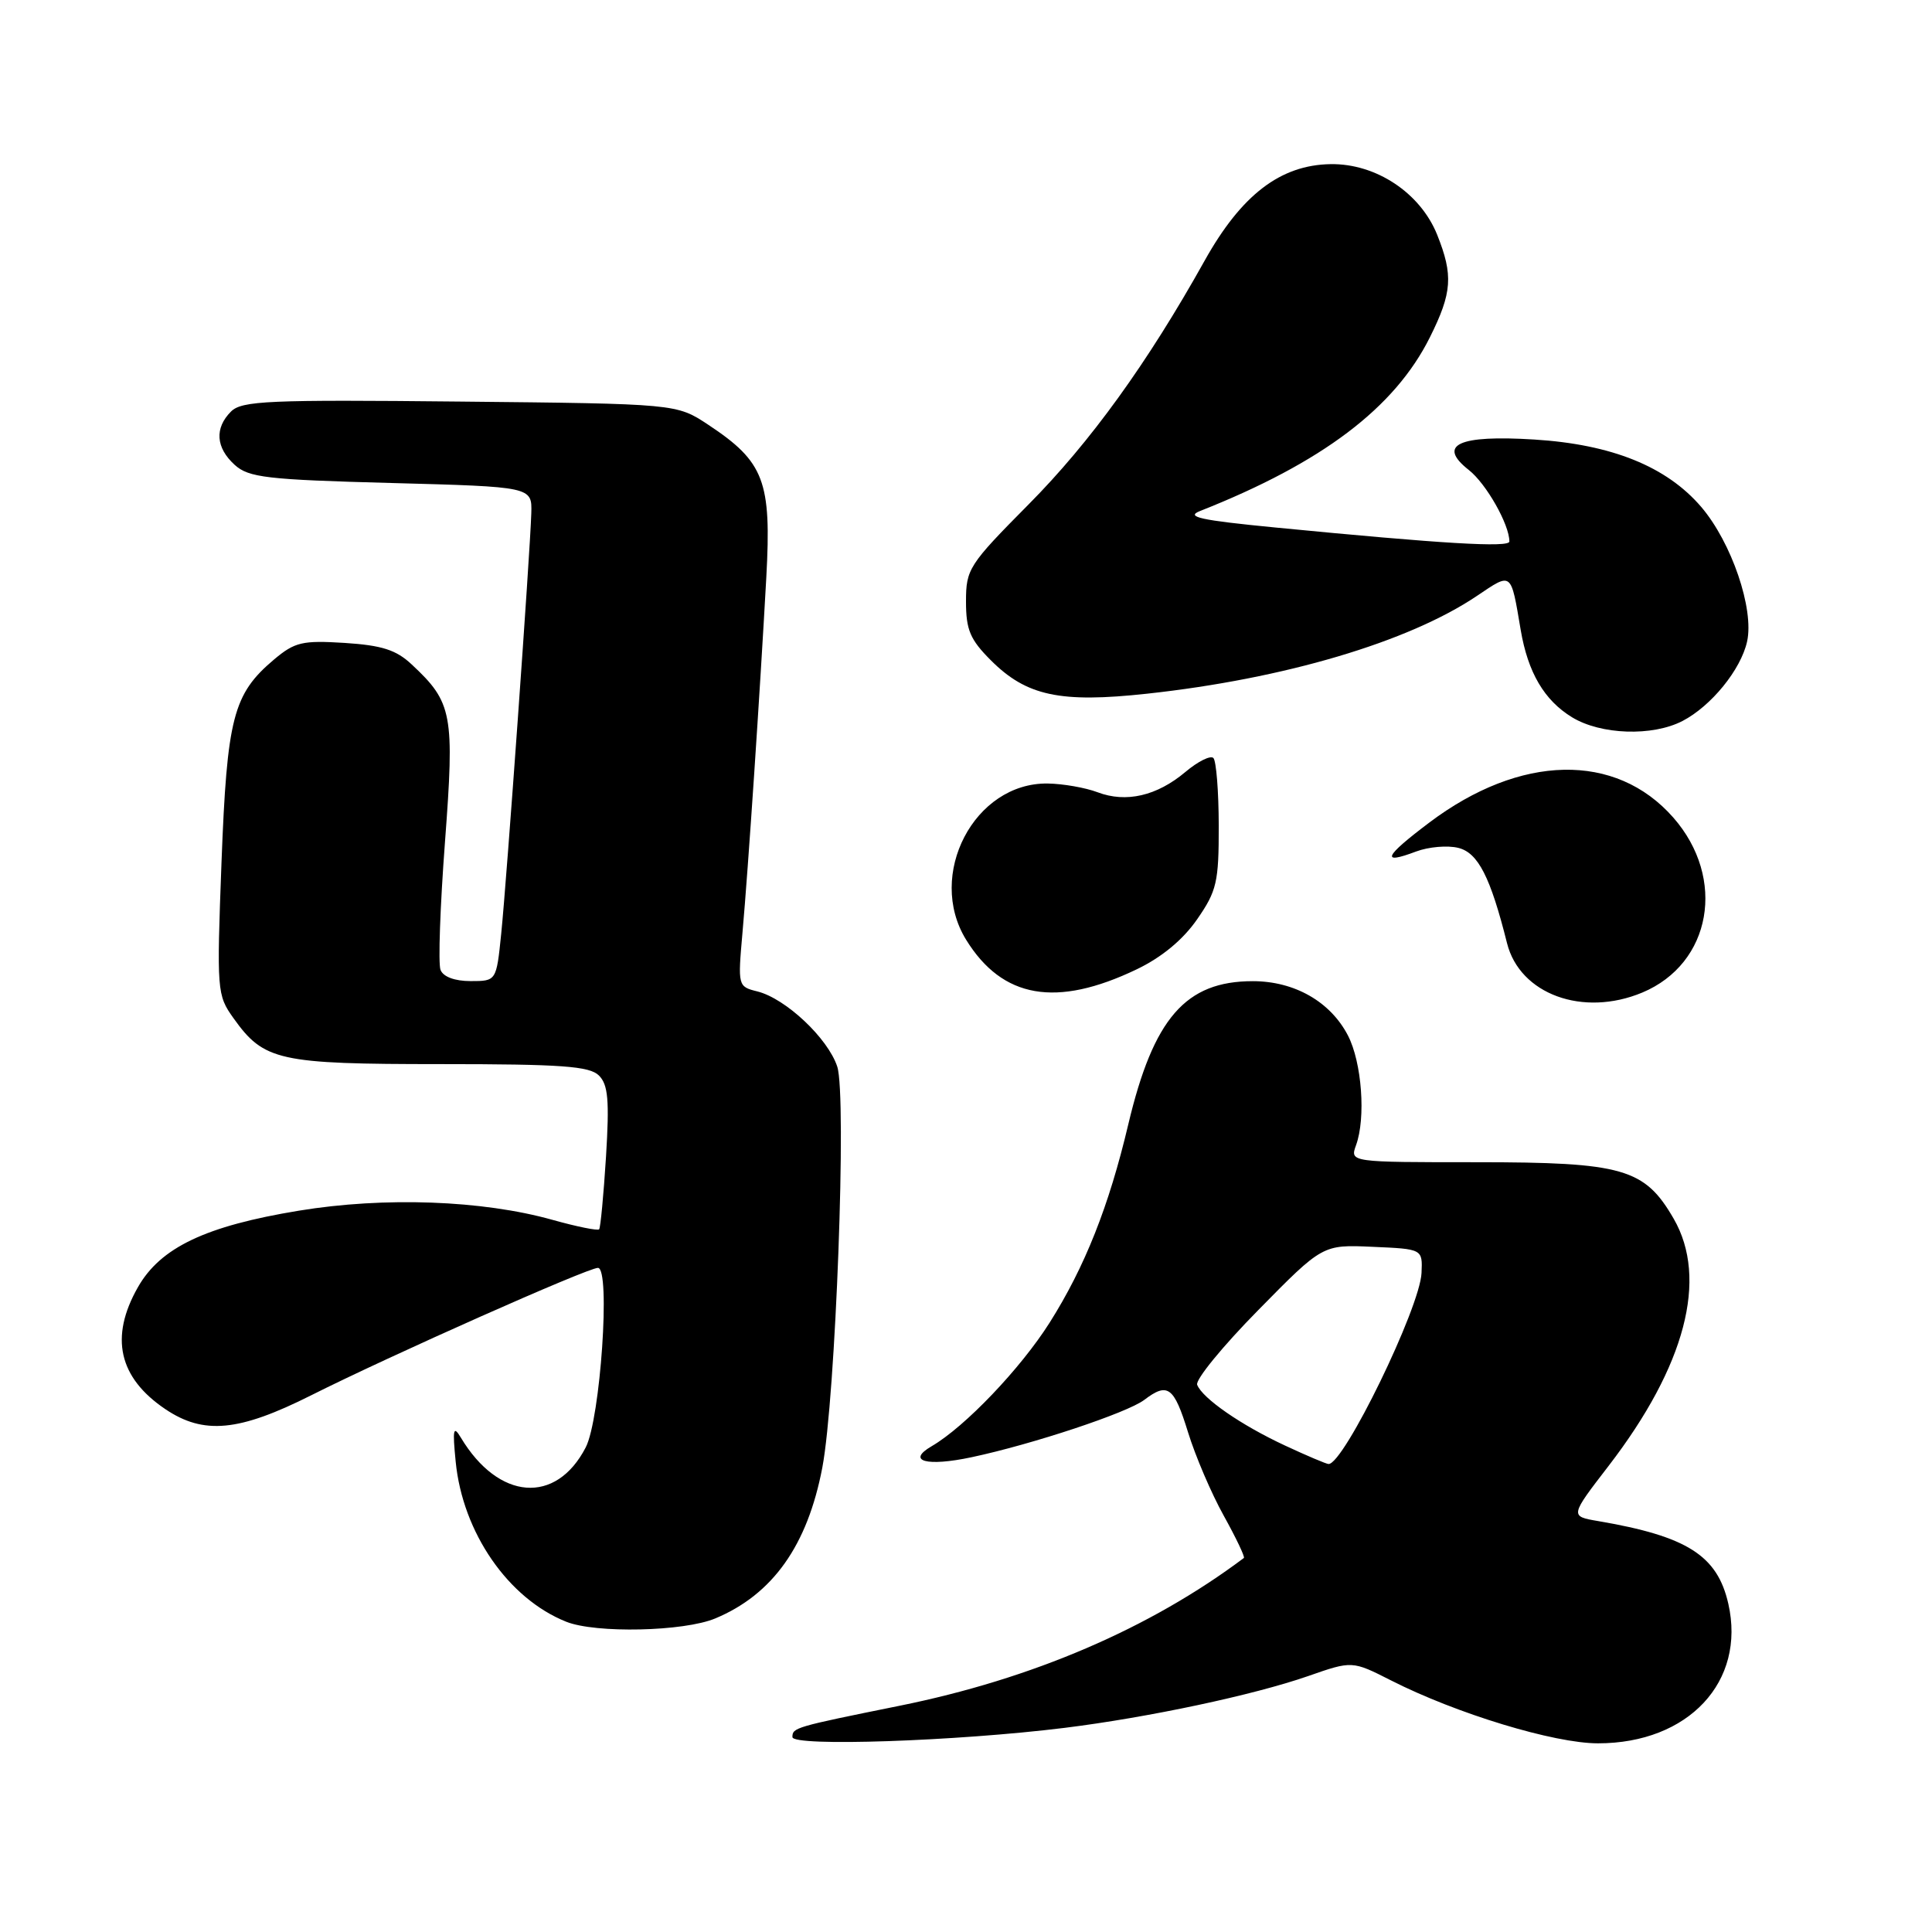 <?xml version="1.0" encoding="UTF-8" standalone="no"?>
<!DOCTYPE svg PUBLIC "-//W3C//DTD SVG 1.1//EN" "http://www.w3.org/Graphics/SVG/1.1/DTD/svg11.dtd" >
<svg xmlns="http://www.w3.org/2000/svg" xmlns:xlink="http://www.w3.org/1999/xlink" version="1.1" viewBox="0 0 256 256">
 <g >
 <path fill="currentColor"
d=" M 141.07 228.95 C 152.17 227.57 166.09 224.61 173.33 222.09 C 179.17 220.05 179.17 220.05 184.33 222.67 C 193.02 227.08 205.93 231.00 211.74 231.00 C 223.73 231.00 231.36 222.83 229.01 212.50 C 227.56 206.11 223.55 203.56 211.76 201.55 C 208.01 200.91 208.01 200.91 213.17 194.21 C 223.32 181.00 226.36 169.45 221.78 161.50 C 217.93 154.83 215.06 154.00 195.68 154.00 C 178.87 154.00 178.87 154.00 179.68 151.75 C 181.00 148.13 180.45 140.77 178.61 137.21 C 176.29 132.73 171.53 130.01 166.00 130.01 C 157.10 130.01 152.84 134.91 149.50 149.00 C 146.94 159.83 143.75 167.87 139.08 175.26 C 135.24 181.33 127.87 189.06 123.45 191.63 C 120.05 193.61 122.78 194.36 128.74 193.09 C 136.80 191.38 149.35 187.21 151.61 185.50 C 154.73 183.13 155.55 183.73 157.41 189.75 C 158.38 192.91 160.52 197.91 162.16 200.85 C 163.79 203.79 164.99 206.31 164.82 206.44 C 152.37 215.78 136.76 222.48 119.16 226.03 C 105.31 228.83 105.00 228.92 105.00 230.17 C 105.00 231.46 126.68 230.73 141.07 228.95 Z  M 94.78 214.45 C 102.39 211.27 106.99 204.79 108.96 194.47 C 110.73 185.17 112.22 145.21 110.94 141.33 C 109.70 137.57 104.12 132.32 100.36 131.37 C 97.77 130.73 97.76 130.65 98.38 123.61 C 99.14 115.11 100.70 91.75 101.54 76.50 C 102.24 63.75 101.27 61.20 93.86 56.29 C 89.65 53.50 89.65 53.50 60.94 53.21 C 35.60 52.95 32.04 53.10 30.61 54.53 C 28.41 56.73 28.59 59.32 31.10 61.60 C 32.96 63.28 35.34 63.56 51.85 64.00 C 70.50 64.50 70.50 64.50 70.40 68.00 C 70.24 73.31 67.14 116.63 66.41 123.75 C 65.77 130.00 65.77 130.00 62.35 130.00 C 60.25 130.00 58.72 129.43 58.37 128.51 C 58.05 127.69 58.32 120.08 58.96 111.59 C 60.24 94.63 59.96 93.08 54.56 88.05 C 52.50 86.11 50.60 85.51 45.67 85.19 C 40.07 84.84 39.07 85.07 36.32 87.38 C 30.89 91.96 30.08 95.07 29.35 114.27 C 28.71 131.30 28.75 131.85 30.93 134.90 C 34.97 140.57 36.90 141.00 58.38 141.00 C 74.39 141.00 78.12 141.27 79.36 142.51 C 80.58 143.72 80.76 145.80 80.30 153.26 C 79.98 158.34 79.57 162.68 79.39 162.89 C 79.21 163.10 76.43 162.54 73.22 161.64 C 63.92 159.03 50.95 158.56 39.61 160.42 C 27.25 162.45 21.26 165.30 18.27 170.57 C 14.51 177.18 15.72 182.55 21.91 186.72 C 26.99 190.14 31.65 189.70 41.24 184.88 C 51.71 179.62 77.86 168.00 79.23 168.00 C 80.93 168.00 79.56 188.02 77.61 191.79 C 73.67 199.41 66.06 198.81 61.07 190.50 C 60.07 188.83 59.95 189.34 60.38 193.67 C 61.30 203.08 67.34 211.82 75.03 214.89 C 78.94 216.45 90.62 216.19 94.78 214.45 Z  M 217.61 131.52 C 226.79 127.68 228.79 116.39 221.72 108.33 C 214.09 99.64 201.43 99.91 189.37 109.01 C 183.40 113.51 182.90 114.62 187.64 112.83 C 189.29 112.21 191.81 111.99 193.24 112.35 C 195.85 113.00 197.49 116.20 199.69 124.98 C 201.39 131.75 209.75 134.80 217.61 131.52 Z  M 150.62 128.44 C 153.94 126.85 156.76 124.51 158.62 121.82 C 161.23 118.06 161.50 116.89 161.49 109.40 C 161.48 104.86 161.16 100.83 160.78 100.44 C 160.40 100.06 158.73 100.89 157.07 102.29 C 153.29 105.47 149.21 106.41 145.44 104.98 C 143.83 104.37 140.86 103.85 138.83 103.82 C 129.10 103.68 122.71 115.93 128.02 124.53 C 132.83 132.31 139.97 133.55 150.62 128.44 Z  M 222.93 95.54 C 226.75 93.56 230.68 88.72 231.50 85.00 C 232.45 80.69 229.44 71.87 225.42 67.17 C 220.83 61.81 213.56 58.88 203.30 58.24 C 193.24 57.61 190.38 58.94 194.63 62.28 C 196.94 64.10 200.00 69.50 200.00 71.75 C 200.00 72.58 191.19 72.06 169.02 69.90 C 159.03 68.93 157.03 68.49 159.02 67.71 C 175.20 61.31 184.80 54.05 189.47 44.69 C 192.42 38.77 192.58 36.48 190.43 31.10 C 188.20 25.56 182.33 21.66 176.32 21.75 C 169.66 21.85 164.49 25.82 159.62 34.54 C 152.04 48.12 144.46 58.61 136.28 66.85 C 128.37 74.83 128.00 75.40 128.00 79.70 C 128.00 83.46 128.54 84.74 131.30 87.50 C 136.02 92.22 140.48 93.17 151.97 91.92 C 170.16 89.95 186.65 85.06 195.70 78.96 C 200.37 75.82 200.18 75.67 201.50 83.47 C 202.46 89.12 204.62 92.79 208.30 95.04 C 212.12 97.37 218.94 97.60 222.93 95.54 Z  M 170.31 191.56 C 164.45 188.84 159.33 185.29 158.63 183.49 C 158.38 182.82 162.02 178.37 166.72 173.60 C 175.26 164.91 175.26 164.91 181.88 165.21 C 188.50 165.50 188.50 165.50 188.36 168.67 C 188.16 173.27 178.06 194.03 176.04 193.99 C 175.74 193.98 173.16 192.89 170.31 191.56 Z "/>
</g>
</svg>